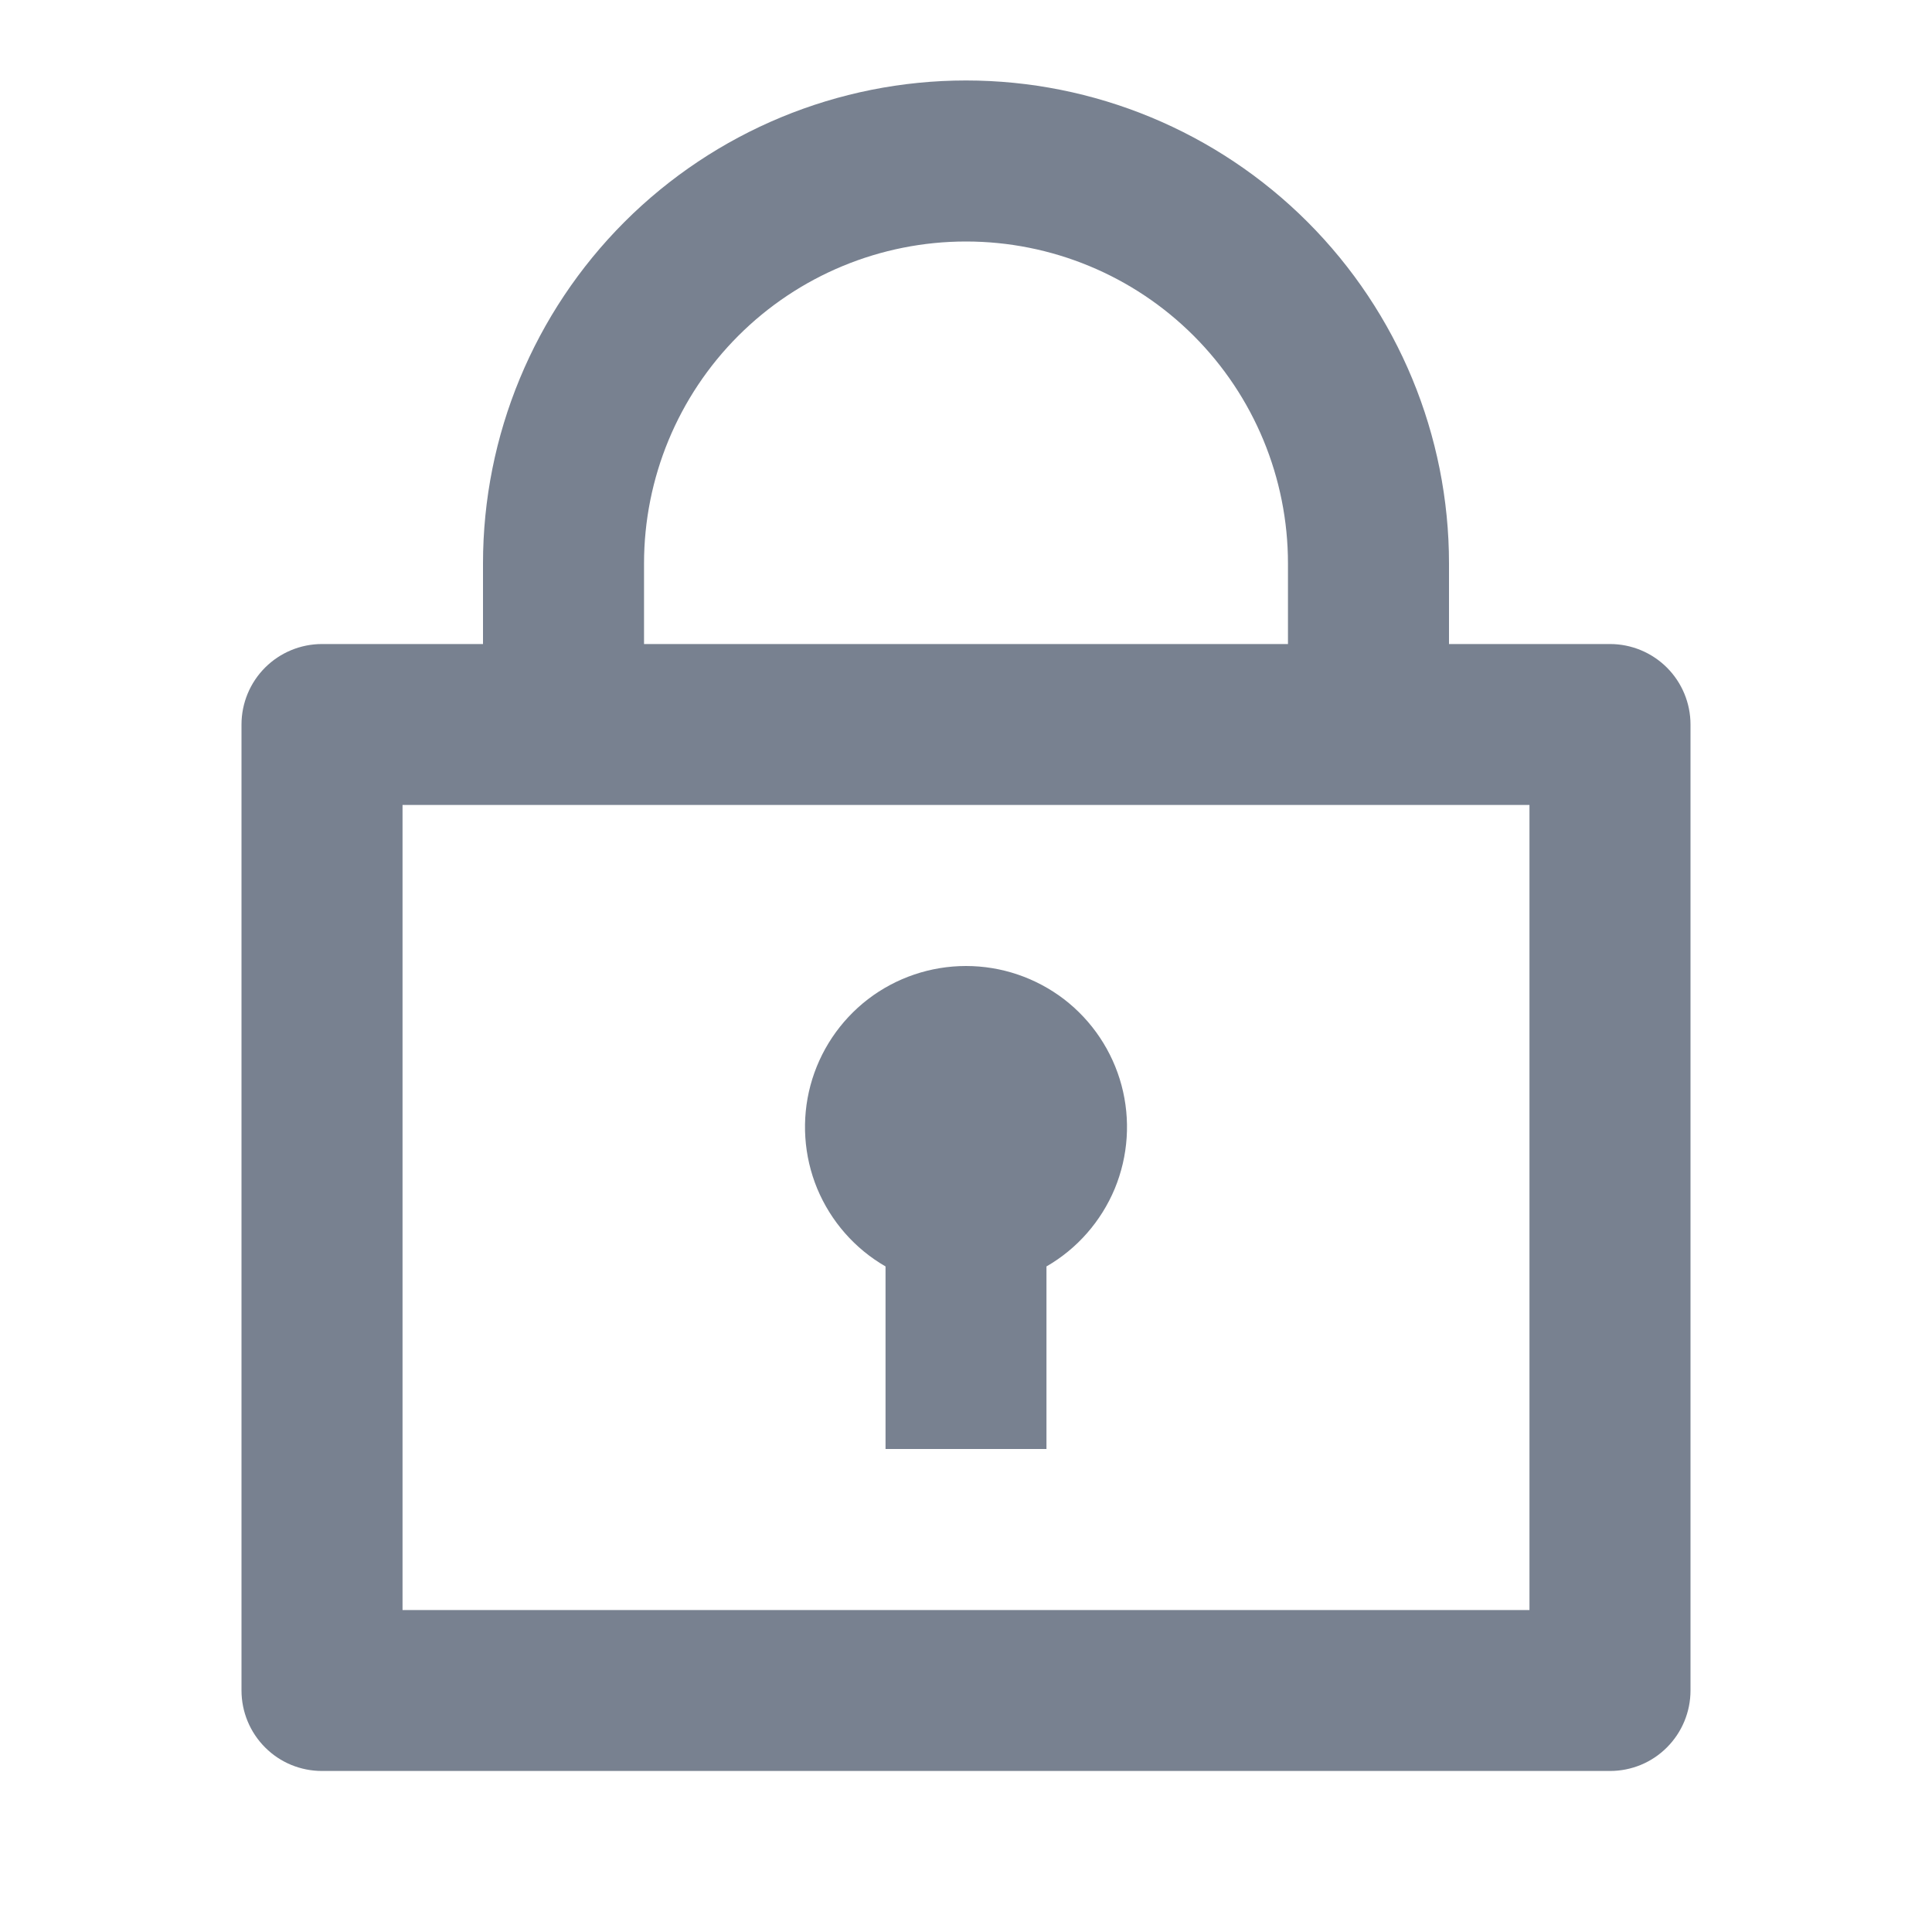 <svg width="20" height="20" viewBox="0 0 20 20" fill="none" xmlns="http://www.w3.org/2000/svg">
<path d="M5 6.667V5.833C5 4.507 5.527 3.236 6.464 2.298C7.402 1.36 8.674 0.833 10 0.833C11.326 0.833 12.598 1.36 13.536 2.298C14.473 3.236 15 4.507 15 5.833V6.667H16.667C16.888 6.667 17.1 6.755 17.256 6.911C17.412 7.067 17.5 7.279 17.5 7.5V17.5C17.5 17.721 17.412 17.933 17.256 18.089C17.1 18.246 16.888 18.333 16.667 18.333H3.333C3.112 18.333 2.9 18.246 2.744 18.089C2.588 17.933 2.5 17.721 2.5 17.5V7.5C2.5 7.279 2.588 7.067 2.744 6.911C2.9 6.755 3.112 6.667 3.333 6.667H5ZM15.833 8.333H4.167V16.667H15.833V8.333ZM9.167 13.11C8.849 12.927 8.601 12.643 8.46 12.305C8.32 11.966 8.295 11.59 8.39 11.235C8.485 10.881 8.694 10.568 8.985 10.344C9.276 10.121 9.633 10 10 10C10.367 10 10.723 10.121 11.015 10.344C11.306 10.568 11.515 10.881 11.61 11.235C11.705 11.59 11.68 11.966 11.54 12.305C11.399 12.643 11.151 12.927 10.833 13.11V15H9.167V13.11ZM6.667 6.667H13.333V5.833C13.333 4.949 12.982 4.101 12.357 3.476C11.732 2.851 10.884 2.5 10 2.5C9.116 2.5 8.268 2.851 7.643 3.476C7.018 4.101 6.667 4.949 6.667 5.833V6.667Z" fill="#788190"/>
</svg>
